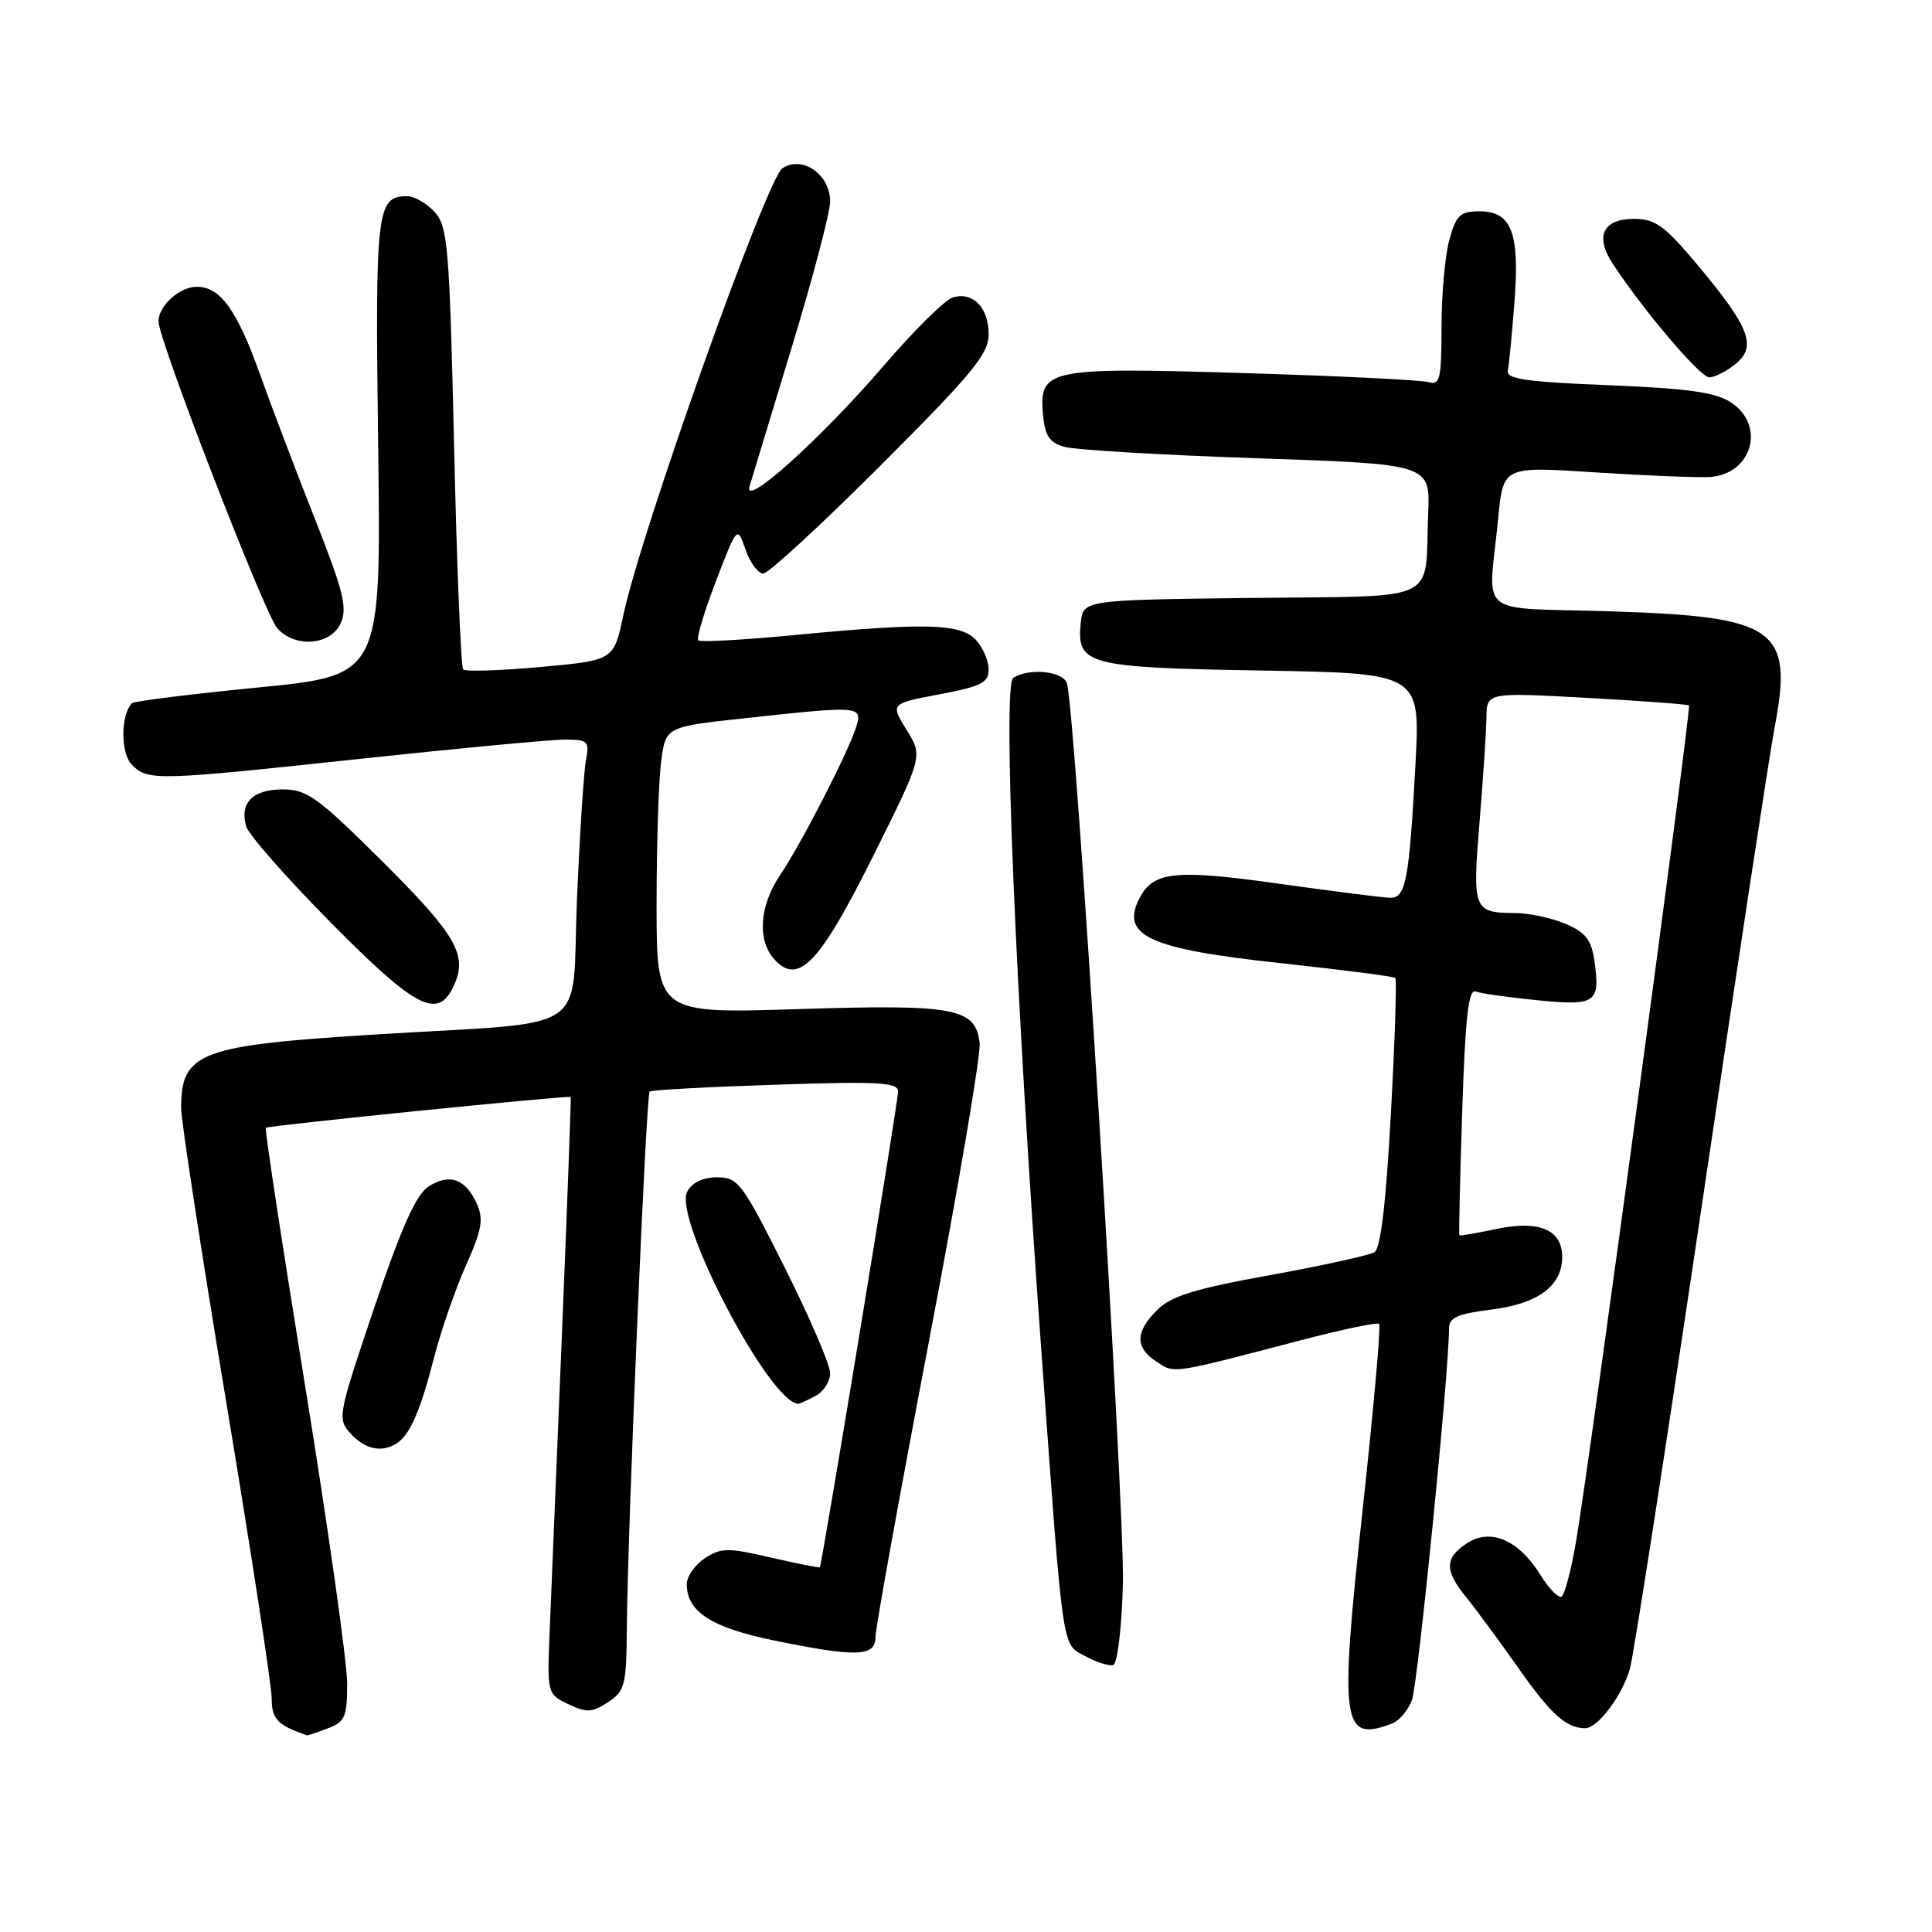 <?xml version="1.0" encoding="UTF-8" standalone="no"?>
<!DOCTYPE svg PUBLIC "-//W3C//DTD SVG 1.1//EN" "http://www.w3.org/Graphics/SVG/1.1/DTD/svg11.dtd" >
<svg xmlns="http://www.w3.org/2000/svg" xmlns:xlink="http://www.w3.org/1999/xlink" version="1.1" viewBox="0 0 256 256">
 <g >
 <path fill="currentColor"
d=" M 43.43 229.02 C 45.72 228.16 46.00 227.50 46.00 223.04 C 46.00 220.28 43.51 202.66 40.47 183.88 C 37.42 165.10 35.06 149.60 35.22 149.44 C 35.53 149.14 75.41 145.11 75.62 145.36 C 75.69 145.44 75.16 159.68 74.45 177.00 C 73.73 194.32 73.00 212.09 72.82 216.48 C 72.50 224.37 72.53 224.48 75.30 225.81 C 77.72 226.97 78.44 226.94 80.55 225.56 C 82.81 224.08 83.00 223.32 83.06 215.73 C 83.15 202.96 85.61 145.05 86.08 144.64 C 86.31 144.43 93.81 144.02 102.75 143.73 C 116.53 143.27 119.00 143.41 119.00 144.64 C 119.00 146.04 108.92 207.32 108.63 207.67 C 108.55 207.77 105.63 207.18 102.14 206.38 C 96.45 205.06 95.54 205.07 93.39 206.48 C 92.08 207.34 91.00 208.89 91.00 209.91 C 91.00 213.56 94.26 215.66 102.52 217.36 C 113.51 219.61 116.00 219.53 116.00 216.94 C 116.00 215.80 119.18 198.23 123.06 177.89 C 126.95 157.54 129.98 139.69 129.81 138.22 C 129.27 133.55 126.59 133.05 105.80 133.71 C 87.00 134.31 87.00 134.31 87.00 119.80 C 87.00 111.81 87.28 103.26 87.62 100.79 C 88.23 96.30 88.23 96.30 98.87 95.15 C 113.97 93.51 114.27 93.54 113.47 96.25 C 112.55 99.38 106.19 111.78 103.35 115.98 C 100.63 120.02 100.31 124.58 102.60 127.11 C 105.78 130.63 108.59 127.69 115.71 113.41 C 122.29 100.20 122.29 100.20 120.13 96.72 C 117.98 93.23 117.98 93.23 124.49 92.00 C 130.00 90.96 131.00 90.46 131.00 88.72 C 131.00 87.58 130.26 85.83 129.35 84.83 C 127.34 82.61 122.65 82.48 105.25 84.15 C 98.51 84.80 92.78 85.11 92.52 84.85 C 92.25 84.59 93.31 81.06 94.86 77.02 C 97.69 69.66 97.69 69.66 98.79 72.83 C 99.40 74.57 100.45 76.00 101.13 76.00 C 101.80 76.00 108.80 69.56 116.68 61.68 C 128.86 49.50 131.00 46.90 131.00 44.30 C 131.00 40.73 128.89 38.58 126.21 39.43 C 125.18 39.76 121.08 43.82 117.11 48.44 C 108.79 58.13 98.43 67.45 99.32 64.44 C 99.64 63.37 102.17 55.02 104.95 45.89 C 107.73 36.75 110.00 28.11 110.00 26.69 C 110.00 23.11 106.31 20.55 103.67 22.30 C 101.59 23.68 84.89 70.59 82.60 81.50 C 81.33 87.50 81.33 87.50 71.63 88.38 C 66.29 88.86 61.67 89.01 61.37 88.71 C 61.08 88.41 60.53 75.12 60.17 59.19 C 59.56 32.63 59.34 30.03 57.60 28.10 C 56.55 26.95 54.91 26.00 53.97 26.00 C 49.89 26.00 49.70 27.68 50.11 59.27 C 50.50 89.49 50.50 89.49 34.24 91.09 C 25.29 91.97 17.76 92.91 17.50 93.17 C 15.97 94.70 15.96 99.81 17.48 101.34 C 19.63 103.49 20.59 103.46 48.19 100.50 C 61.01 99.13 73.00 98.00 74.83 98.00 C 77.92 98.00 78.12 98.20 77.64 100.75 C 77.35 102.26 76.82 110.57 76.45 119.20 C 75.69 137.44 78.90 135.27 50.00 137.06 C 26.42 138.51 24.00 139.42 24.00 146.83 C 24.00 148.46 26.70 166.05 30.00 185.92 C 33.30 205.79 36.00 223.40 36.00 225.05 C 36.00 227.80 36.76 228.59 40.68 229.94 C 40.79 229.97 42.02 229.56 43.43 229.02 Z  M 184.49 228.36 C 185.41 228.01 186.57 226.62 187.09 225.27 C 187.87 223.21 192.00 181.88 192.00 176.10 C 192.00 174.58 193.05 174.10 197.58 173.53 C 203.83 172.75 207.00 170.39 207.00 166.54 C 207.00 162.93 203.92 161.64 198.20 162.86 C 195.63 163.41 193.46 163.78 193.37 163.68 C 193.29 163.58 193.46 156.16 193.75 147.20 C 194.16 134.71 194.58 131.01 195.54 131.38 C 196.23 131.64 199.92 132.17 203.75 132.54 C 211.52 133.31 212.09 132.90 211.24 127.15 C 210.85 124.50 210.04 123.50 207.40 122.40 C 205.57 121.63 202.59 120.99 200.78 120.98 C 195.24 120.96 195.09 120.57 196.04 109.00 C 196.52 103.22 196.93 96.98 196.96 95.12 C 197.00 91.74 197.00 91.74 210.25 92.47 C 217.54 92.87 223.63 93.32 223.80 93.48 C 224.13 93.80 210.61 193.96 208.83 204.29 C 208.19 208.03 207.33 211.30 206.92 211.55 C 206.51 211.80 205.24 210.51 204.11 208.68 C 201.25 204.05 197.50 202.44 194.38 204.49 C 191.40 206.44 191.38 208.09 194.30 211.67 C 195.57 213.23 198.70 217.48 201.27 221.13 C 205.51 227.16 207.56 229.00 210.04 229.00 C 211.73 229.00 215.04 224.56 215.99 221.04 C 216.51 219.09 220.77 191.62 225.46 160.00 C 230.14 128.38 234.50 99.76 235.14 96.42 C 237.65 83.30 235.40 81.70 213.56 81.01 C 195.21 80.43 197.22 82.08 198.52 68.64 C 199.18 61.79 199.18 61.79 211.34 62.59 C 218.03 63.02 224.85 63.30 226.50 63.21 C 232.15 62.89 234.03 56.38 229.36 53.32 C 227.32 51.98 223.65 51.47 213.11 51.04 C 202.30 50.61 199.56 50.22 199.79 49.13 C 199.95 48.37 200.35 44.29 200.67 40.06 C 201.39 30.81 200.30 28.00 196.01 28.00 C 193.49 28.00 192.95 28.51 192.05 31.75 C 191.48 33.81 191.01 39.02 191.01 43.32 C 191.00 50.29 190.81 51.08 189.25 50.63 C 188.29 50.35 177.34 49.81 164.92 49.44 C 138.93 48.64 137.70 48.89 138.19 54.80 C 138.44 57.71 139.01 58.62 141.00 59.20 C 142.38 59.61 153.85 60.29 166.50 60.72 C 189.50 61.50 189.50 61.50 189.24 68.00 C 188.76 80.11 191.25 78.92 165.74 79.23 C 143.50 79.50 143.50 79.50 143.20 82.59 C 142.66 88.10 144.03 88.46 167.26 88.85 C 188.21 89.21 188.21 89.21 187.55 101.35 C 186.72 116.72 186.28 119.01 184.17 118.96 C 183.25 118.94 176.65 118.10 169.50 117.10 C 155.87 115.18 152.89 115.47 151.06 118.88 C 148.34 123.97 152.10 125.73 169.77 127.63 C 177.87 128.51 184.67 129.38 184.88 129.58 C 185.10 129.77 184.83 137.86 184.30 147.55 C 183.66 159.35 182.94 165.42 182.13 165.92 C 181.46 166.33 175.23 167.70 168.29 168.96 C 158.29 170.77 155.18 171.73 153.33 173.58 C 150.40 176.51 150.38 178.55 153.25 180.43 C 155.69 182.03 155.00 182.13 172.41 177.58 C 177.86 176.15 182.51 175.18 182.75 175.42 C 182.99 175.65 181.99 186.88 180.52 200.37 C 177.46 228.59 177.80 230.93 184.49 228.36 Z  M 148.79 209.95 C 149.07 199.66 142.46 93.37 141.36 90.49 C 140.75 88.91 136.35 88.49 134.26 89.82 C 132.83 90.73 134.54 131.43 138.02 179.50 C 140.93 219.57 140.66 217.75 143.82 219.46 C 145.30 220.26 146.95 220.79 147.50 220.63 C 148.06 220.46 148.63 215.76 148.79 209.95 Z  M 52.60 191.23 C 54.34 190.07 55.70 186.94 57.49 179.98 C 58.40 176.41 60.31 170.90 61.72 167.72 C 63.88 162.89 64.11 161.54 63.16 159.45 C 61.66 156.17 59.51 155.43 56.74 157.25 C 55.12 158.32 53.15 162.73 49.57 173.33 C 44.76 187.59 44.68 187.99 46.47 189.97 C 48.36 192.06 50.66 192.53 52.60 191.23 Z  M 108.07 184.96 C 109.13 184.40 110.00 183.04 110.00 181.95 C 110.00 180.86 107.30 174.58 103.99 167.98 C 98.35 156.73 97.80 156.00 95.03 156.00 C 93.15 156.00 91.70 156.69 91.06 157.90 C 89.16 161.44 102.04 186.00 105.79 186.00 C 105.98 186.00 107.00 185.53 108.07 184.96 Z  M 60.15 130.57 C 61.99 126.52 60.47 123.90 50.57 114.05 C 42.10 105.63 40.67 104.60 37.46 104.60 C 33.49 104.60 31.72 106.39 32.62 109.50 C 32.94 110.60 37.99 116.34 43.83 122.25 C 55.17 133.71 58.05 135.18 60.15 130.57 Z  M 45.14 82.59 C 46.06 80.56 45.53 78.39 41.76 68.84 C 39.29 62.60 35.99 53.92 34.43 49.54 C 31.39 41.05 29.18 38.00 26.07 38.00 C 23.80 38.00 21.00 40.53 21.00 42.58 C 21.00 45.02 35.08 81.39 36.74 83.25 C 39.11 85.89 43.80 85.52 45.14 82.59 Z  M 229.95 48.24 C 232.82 45.92 231.87 43.41 225.02 35.21 C 220.57 29.90 219.35 29.00 216.52 29.00 C 212.42 29.00 211.31 31.29 213.66 34.89 C 217.68 41.04 225.28 50.00 226.48 50.00 C 227.19 50.00 228.76 49.21 229.95 48.24 Z "/>
</g>
</svg>